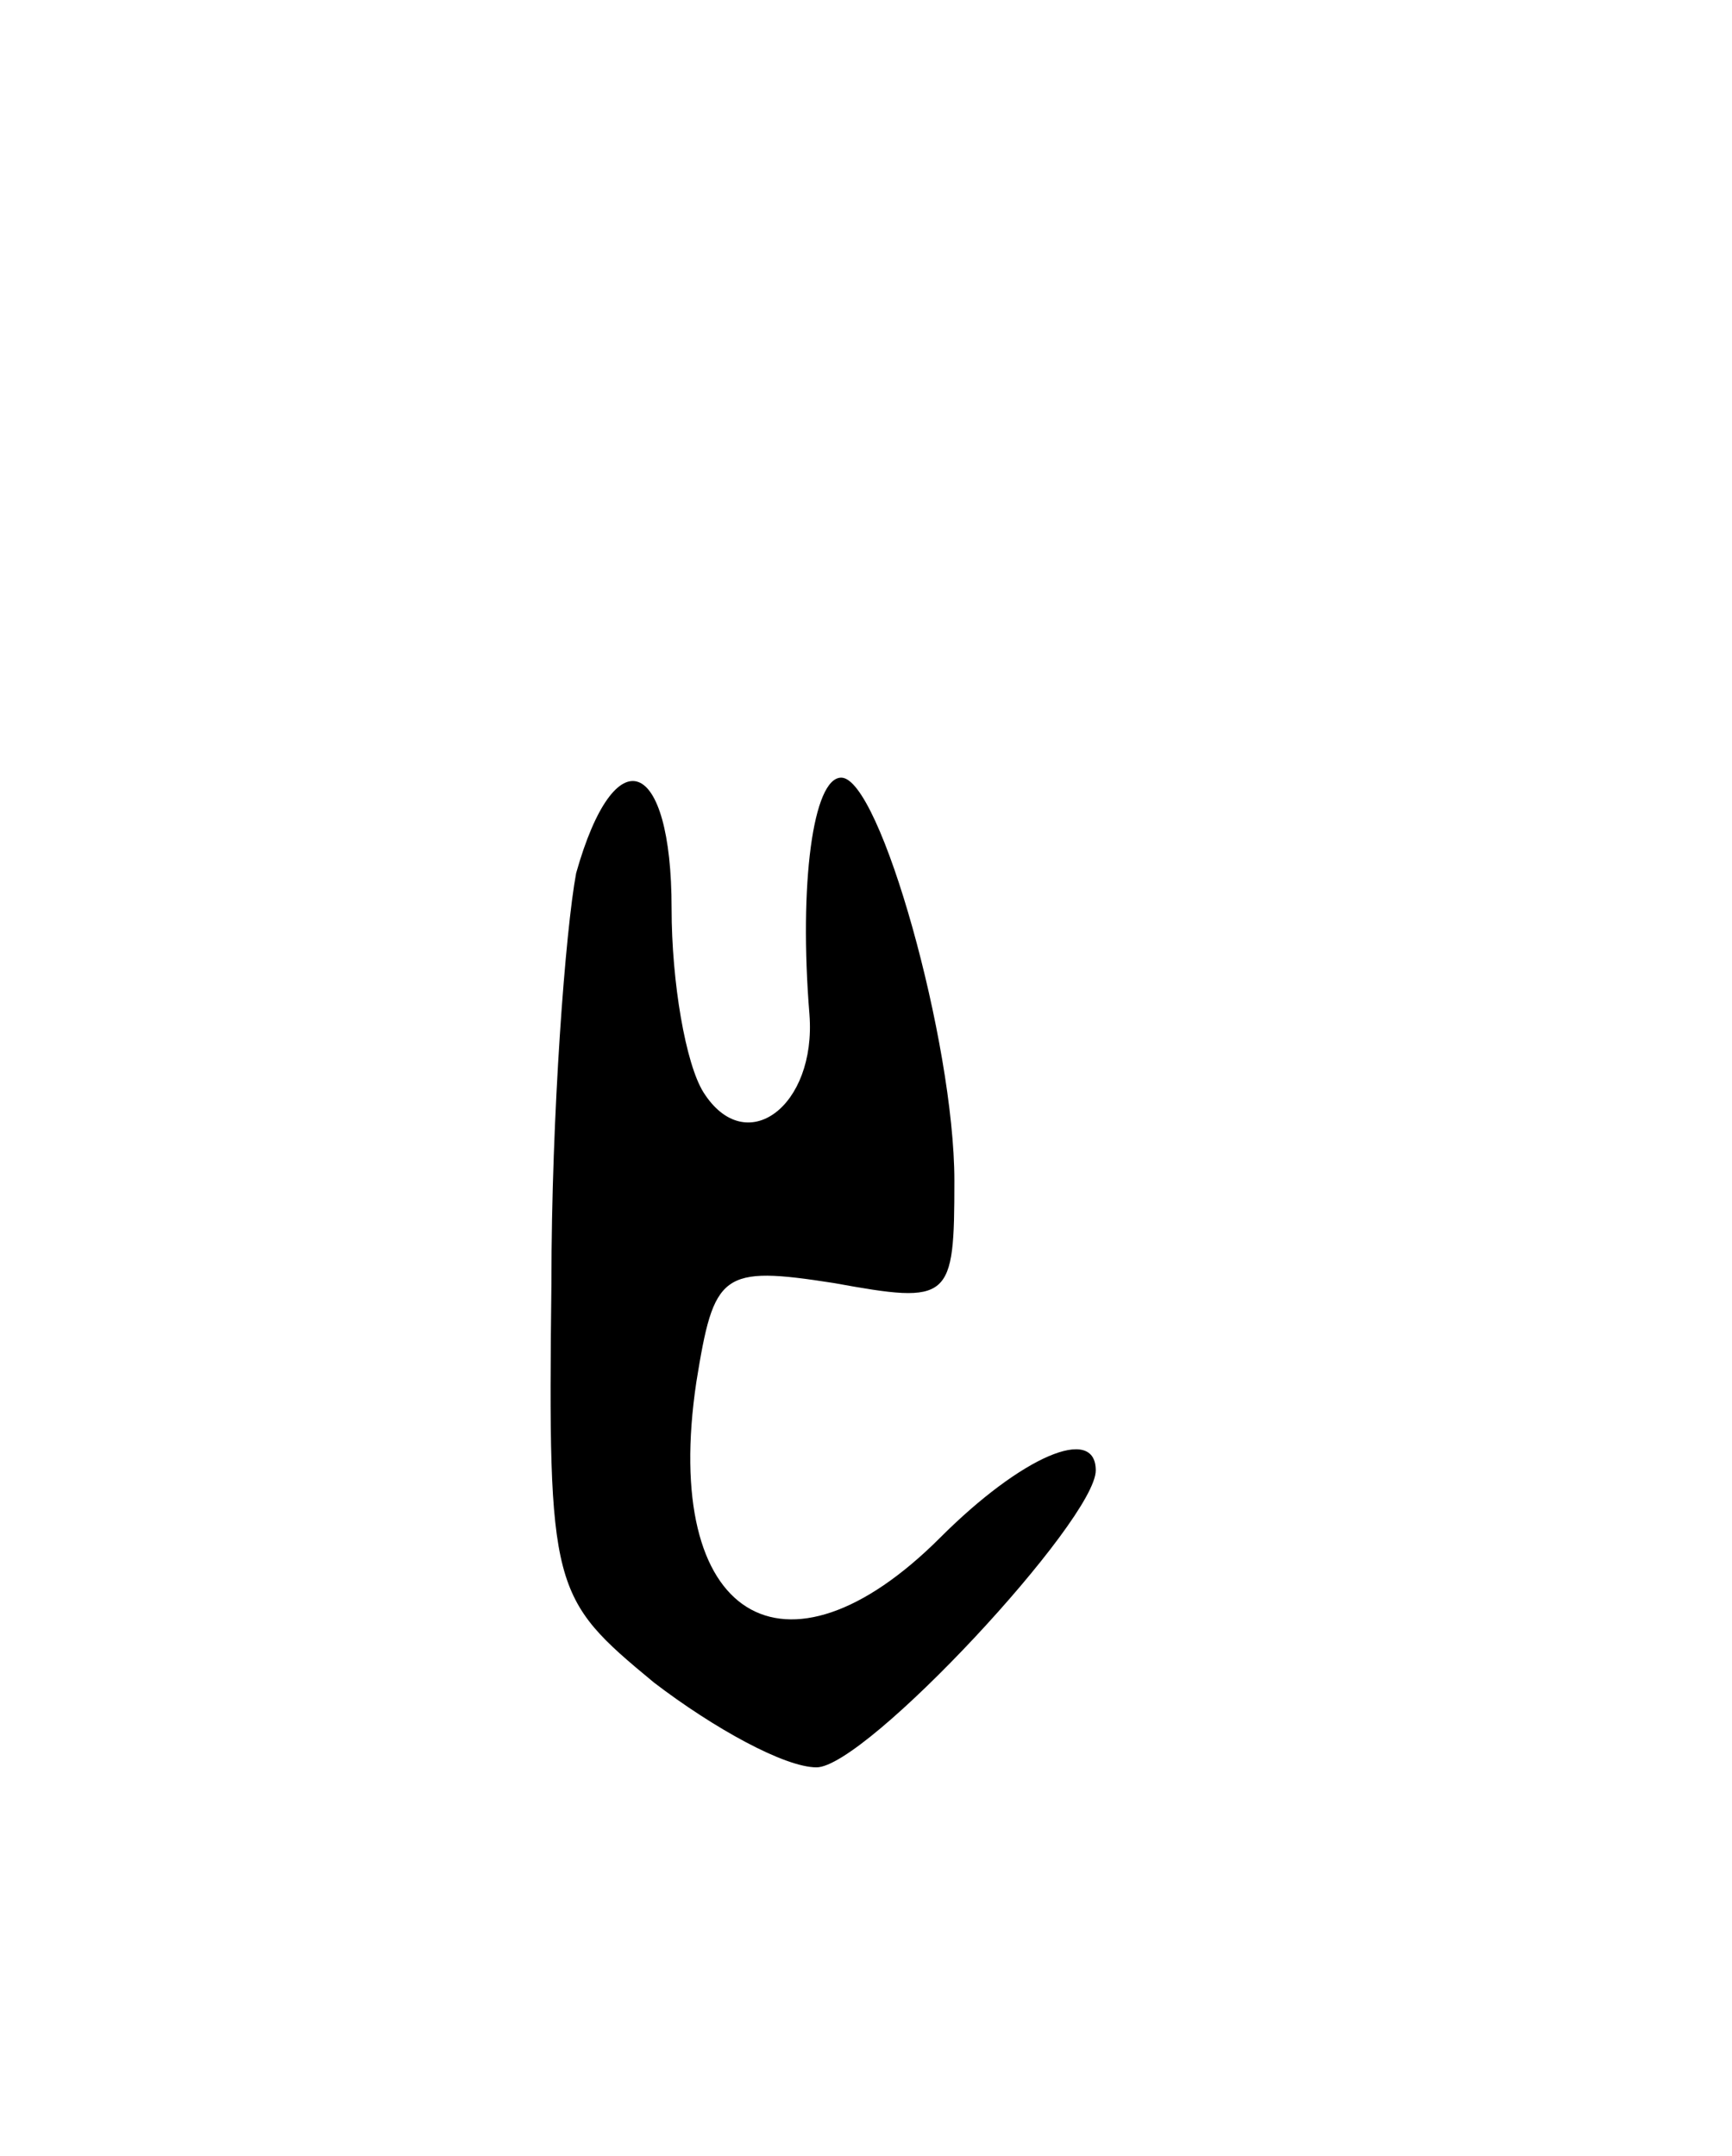 <svg version="1.0" xmlns="http://www.w3.org/2000/svg"
 width="49pt" height="61pt" viewBox="0 0 49 61"
 preserveAspectRatio="xMidYMid meet">
<g transform="translate(0,61) scale(0.1,-0.1)"
fill="#000000" stroke="none">
<path d="M163 363 c-3 -16 -7 -68 -7 -116 -1 -87 0 -89 29 -113 17 -13 37 -24
46 -24 14 0 79 70 79 84 0 13 -21 4 -44 -19 -44 -44 -79 -23 -69 44 5 31 7 33
39 28 33 -6 34 -5 34 29 0 39 -21 114 -32 114 -8 0 -12 -30 -9 -67 2 -26 -18
-41 -30 -22 -5 8 -9 31 -9 52 0 43 -16 49 -27 10z"/>
</g>
</svg>
